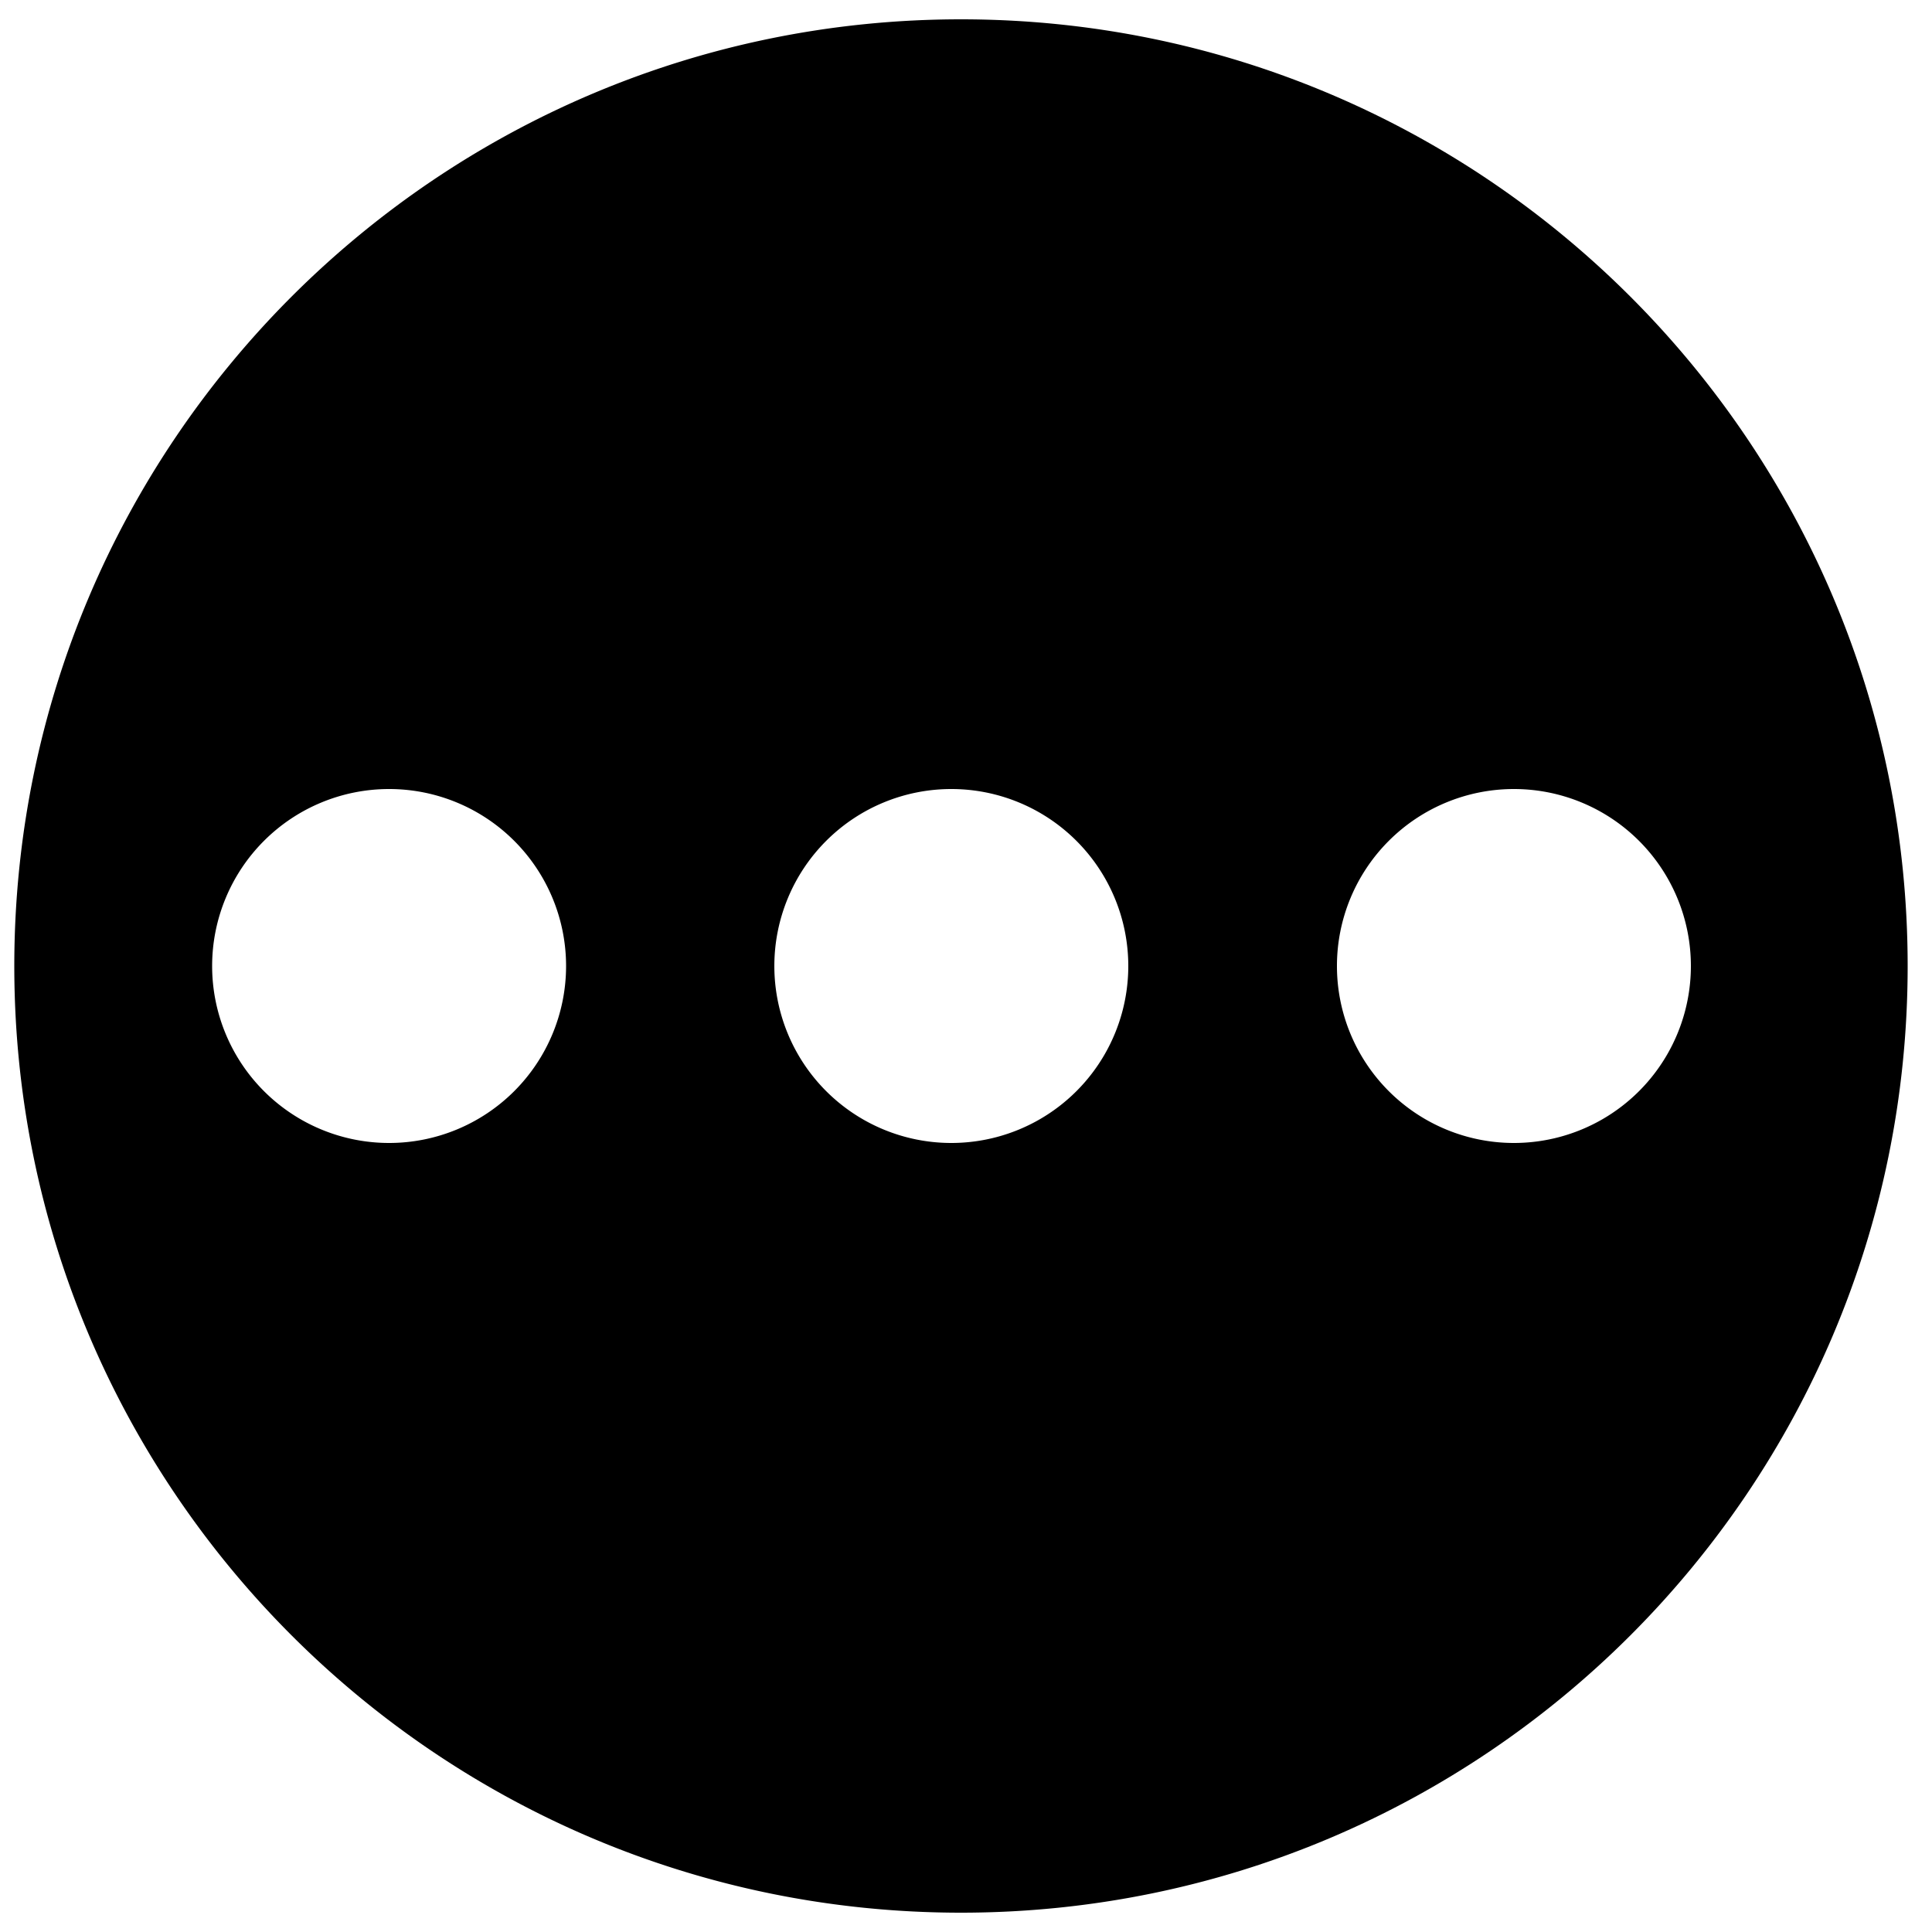 <svg xmlns="http://www.w3.org/2000/svg" viewBox="0 0 500 500">
  <g id="pending-status">
    <path id="pendingStatusIcon" d="M248.7,5C113.4,5,3.7,114.7,3.7,250s109.7,245,245,245,245-109.7,245-245S384,5,248.7,5Zm-148,290.8A45.8,45.8,0,1,1,146.5,250,45.8,45.8,0,0,1,100.7,295.8Zm145.5,0A45.8,45.8,0,1,1,292,250,45.8,45.8,0,0,1,246.2,295.8Zm145.6,0A45.8,45.8,0,1,1,437.6,250,45.8,45.8,0,0,1,391.8,295.8Z"/>
  </g>
</svg>
